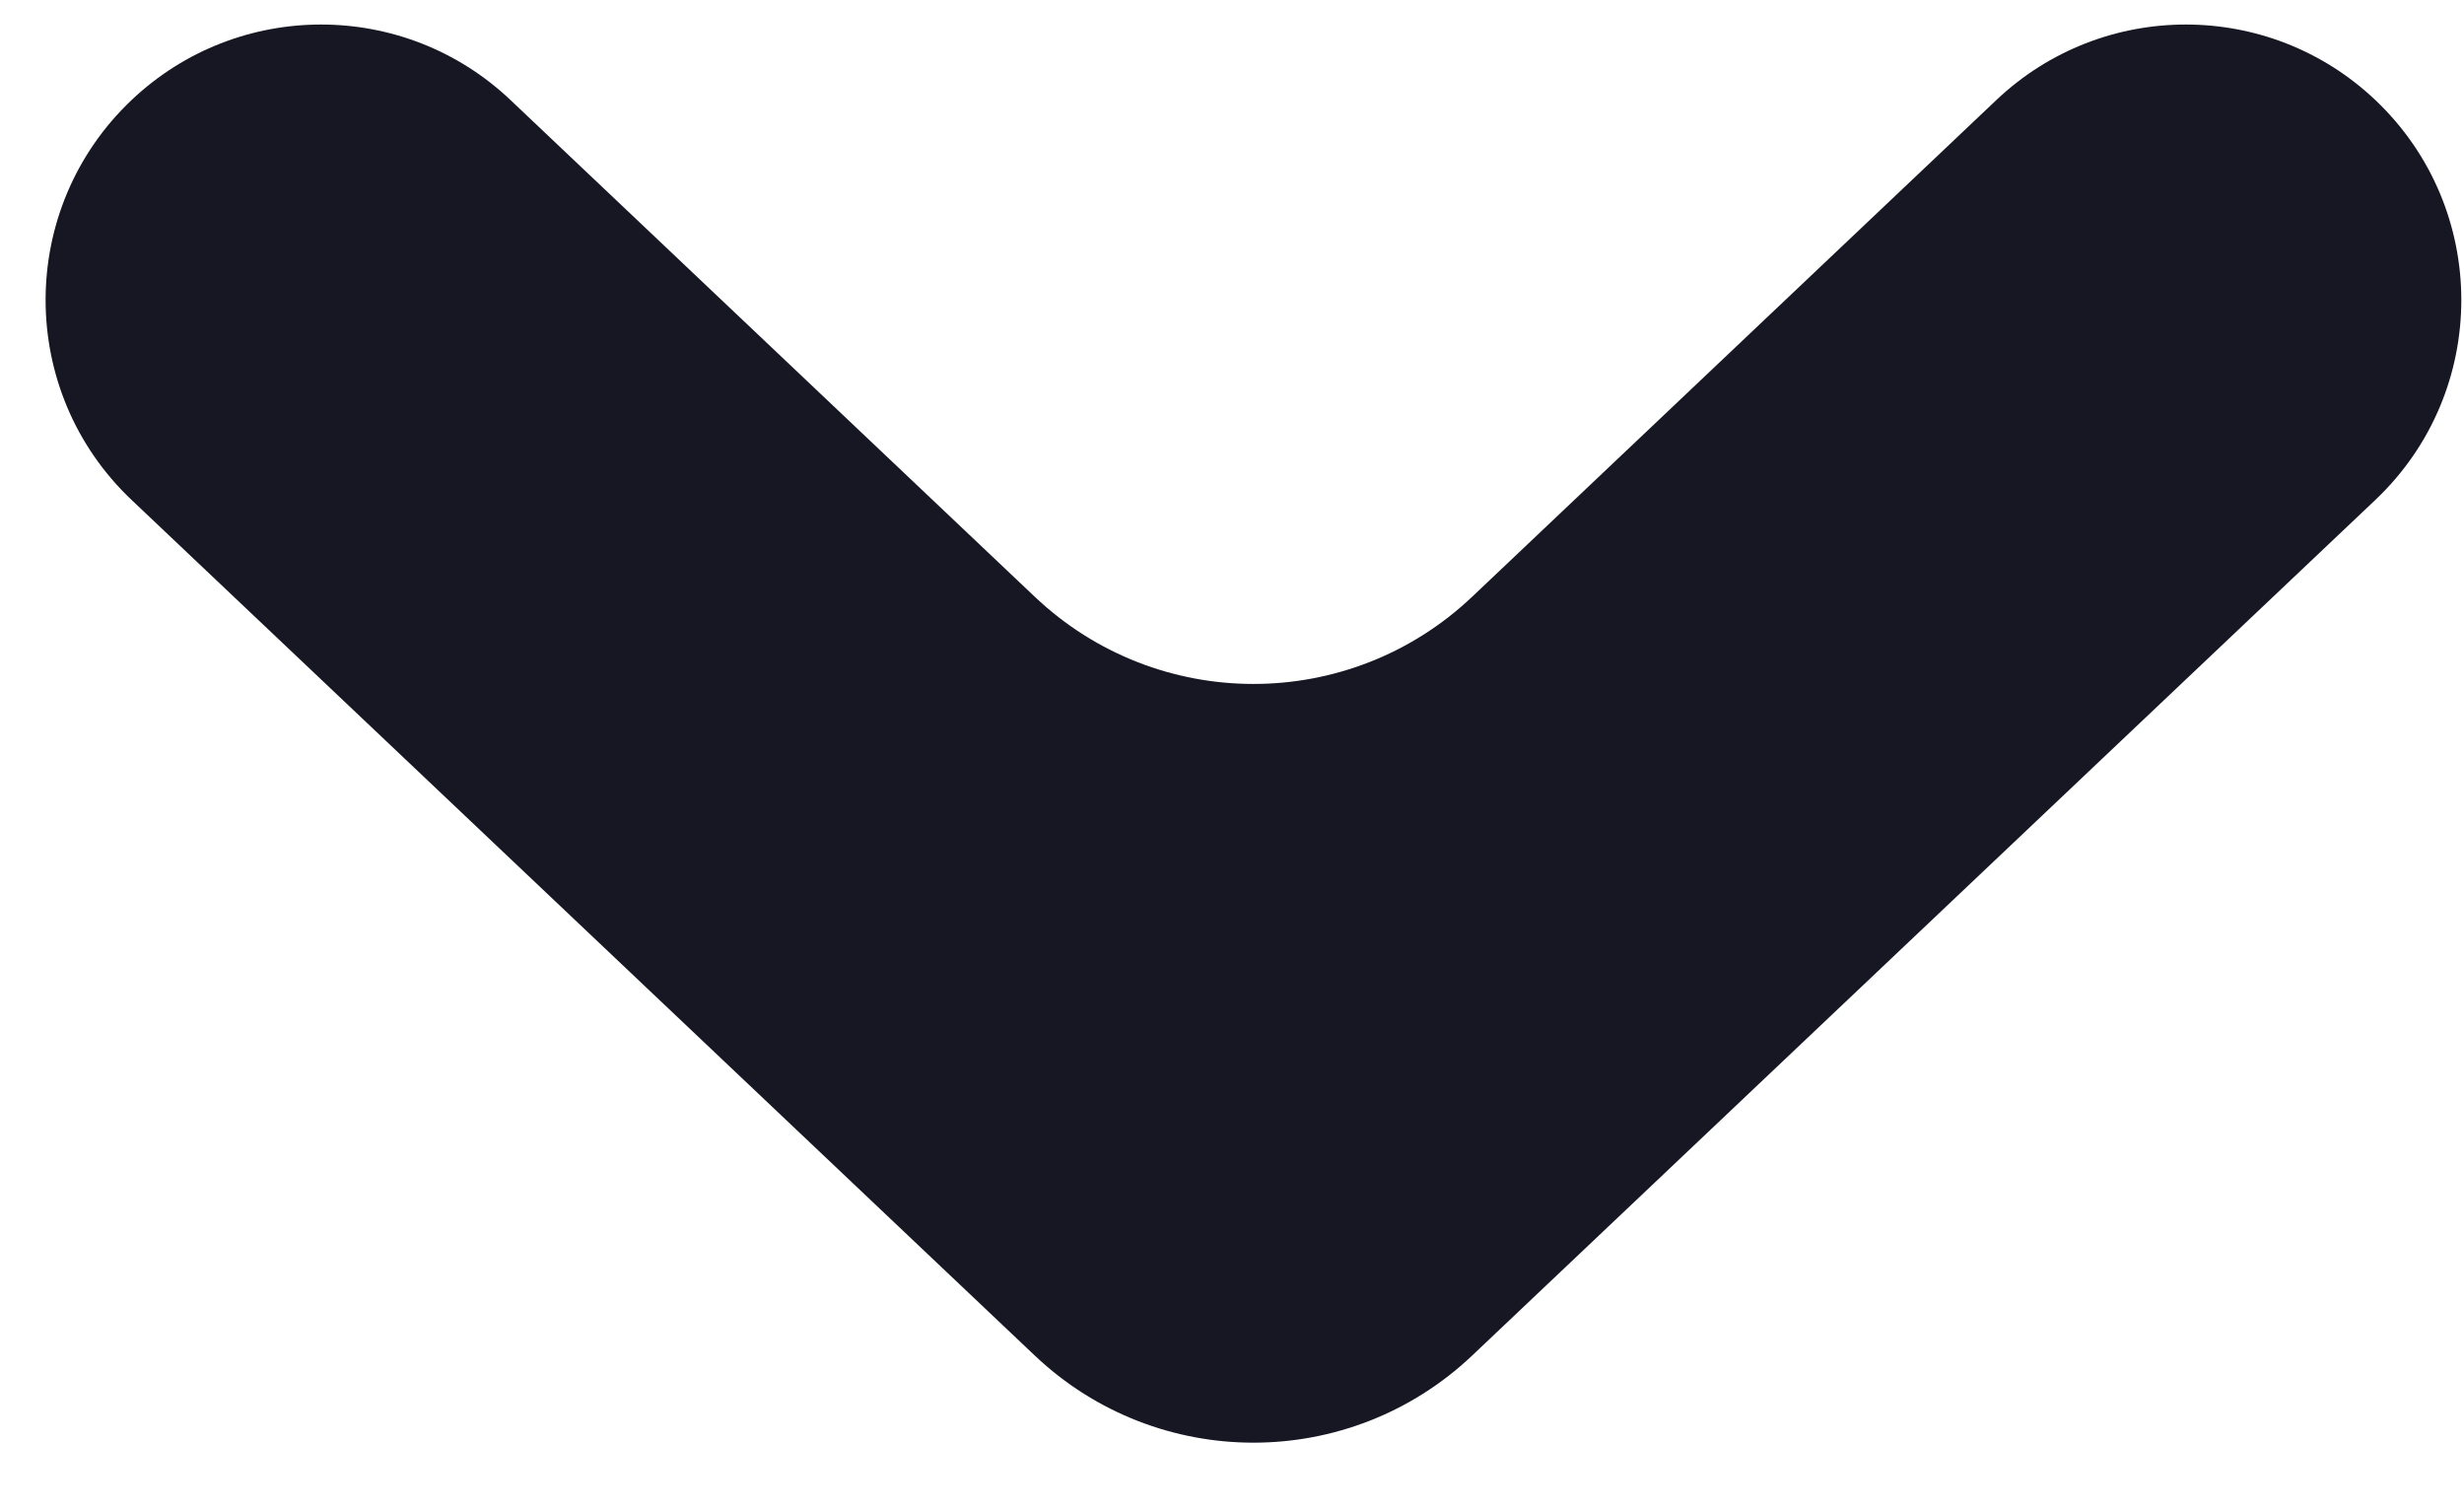 <svg width="31" height="19" viewBox="0 0 31 19" fill="none" xmlns="http://www.w3.org/2000/svg">
<path d="M29.884 1.258C28.547 -0.008 26.453 -0.008 25.116 1.259L18.521 7.508C16.978 8.97 14.562 8.97 13.019 7.508L6.423 1.259C5.087 -0.008 2.993 -0.008 1.656 1.258V1.258C0.213 2.625 0.213 4.924 1.656 6.29L13.019 17.054C14.562 18.515 16.978 18.515 18.521 17.054L29.884 6.29C31.327 4.924 31.327 2.625 29.884 1.258V1.258Z" fill="#161723"/>
</svg>
